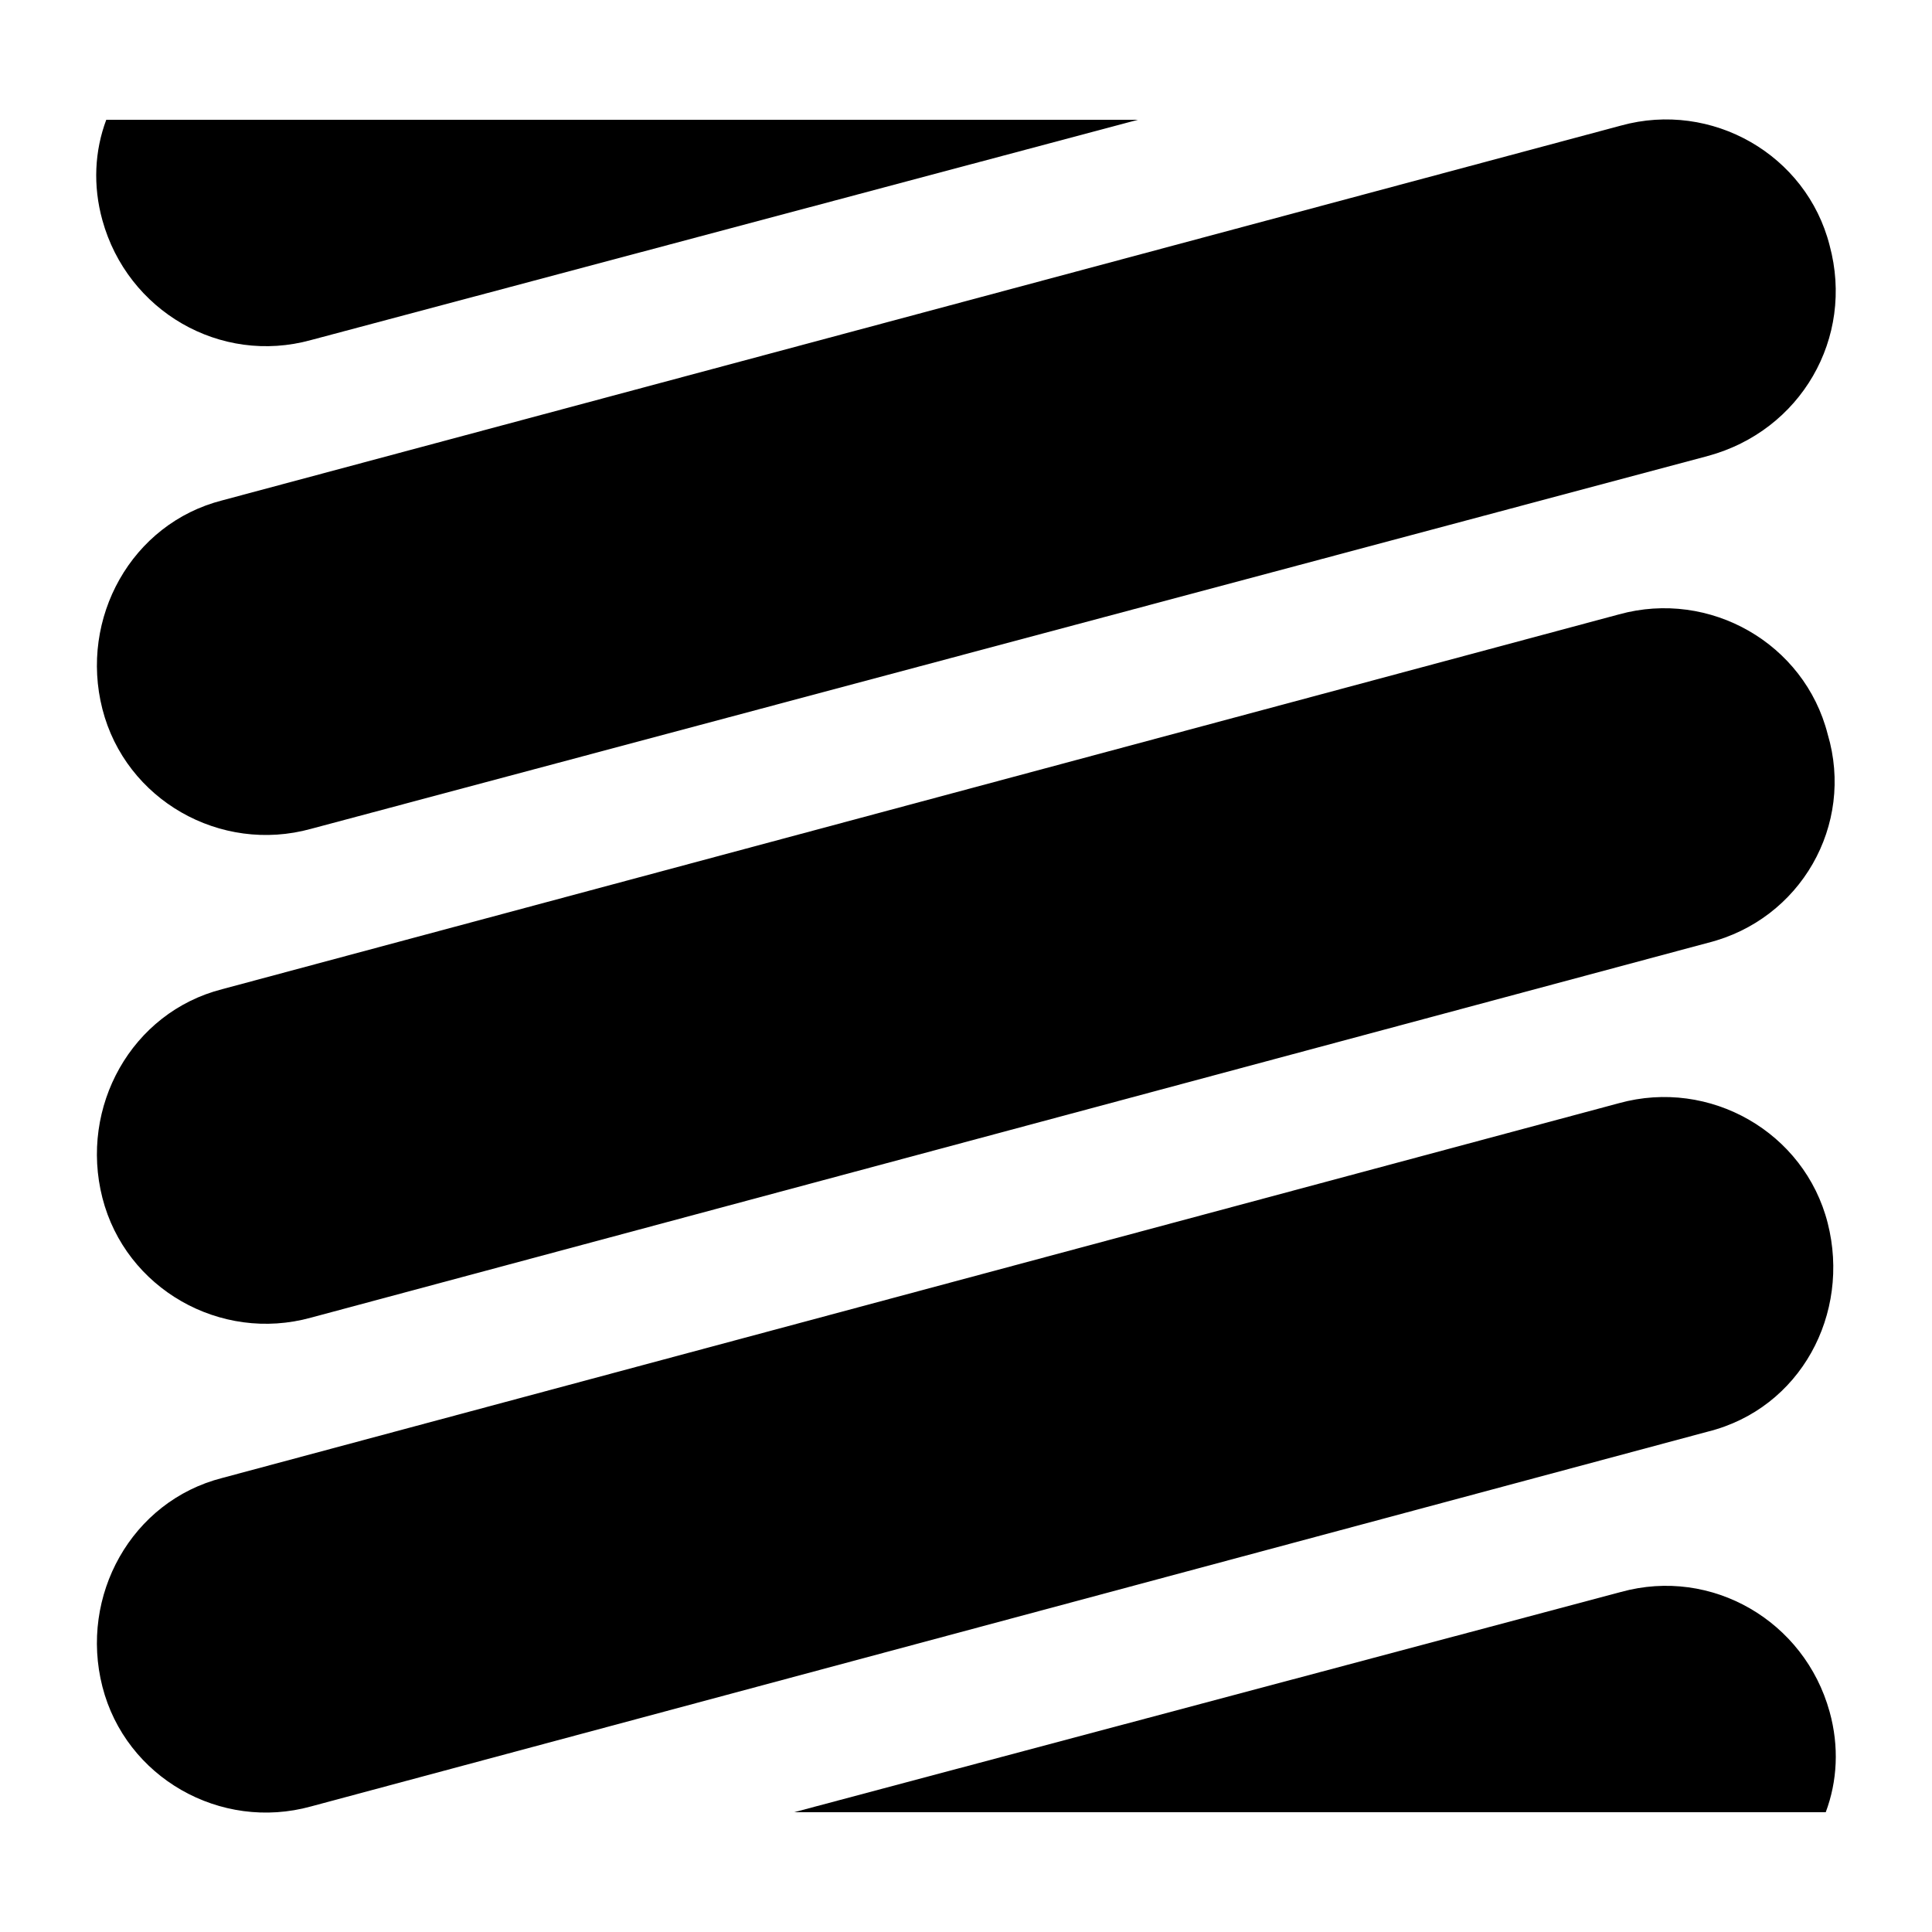 <?xml version="1.0" encoding="utf-8"?>
<!-- Generator: Adobe Illustrator 19.1.0, SVG Export Plug-In . SVG Version: 6.00 Build 0)  -->
<svg version="1.1" id="Layer_1" xmlns="http://www.w3.org/2000/svg" xmlns:xlink="http://www.w3.org/1999/xlink" x="0px" y="0px"
	 viewBox="0 0 100 100" style="enable-background:new 0 0 100 100;" xml:space="preserve">
<g>
	<path d="M88.4,23.6L16.1,42.9c-4.7,1.3-9.6-1.5-10.8-6.2s1.5-9.6,6.2-10.8L83.9,6.5c4.7-1.3,9.6,1.5,10.8,6.2
		C96,17.5,93.2,22.3,88.4,23.6z"/>
	<path d="M88.4,48.8L16.1,68.2c-4.7,1.3-9.6-1.5-10.8-6.2s1.5-9.6,6.2-10.8l72.3-19.4c4.7-1.3,9.6,1.5,10.8,6.2
		C96,42.7,93.2,47.6,88.4,48.8z"/>
	<path d="M88.4,74.1L16.1,93.5c-4.7,1.3-9.6-1.5-10.8-6.2s1.5-9.6,6.2-10.8l72.3-19.4c4.7-1.3,9.6,1.5,10.8,6.2S93.2,72.9,88.4,74.1
		z"/>
	<path d="M83.9,82.4L41.1,93.8h53.4c0.6-1.6,0.7-3.4,0.2-5.2C93.4,83.9,88.6,81.1,83.9,82.4z"/>
	<path d="M5.5,6.2c-0.6,1.6-0.7,3.4-0.2,5.2c1.3,4.7,6.1,7.5,10.8,6.2L58.9,6.2H5.5z"/>
</g>
</svg>
